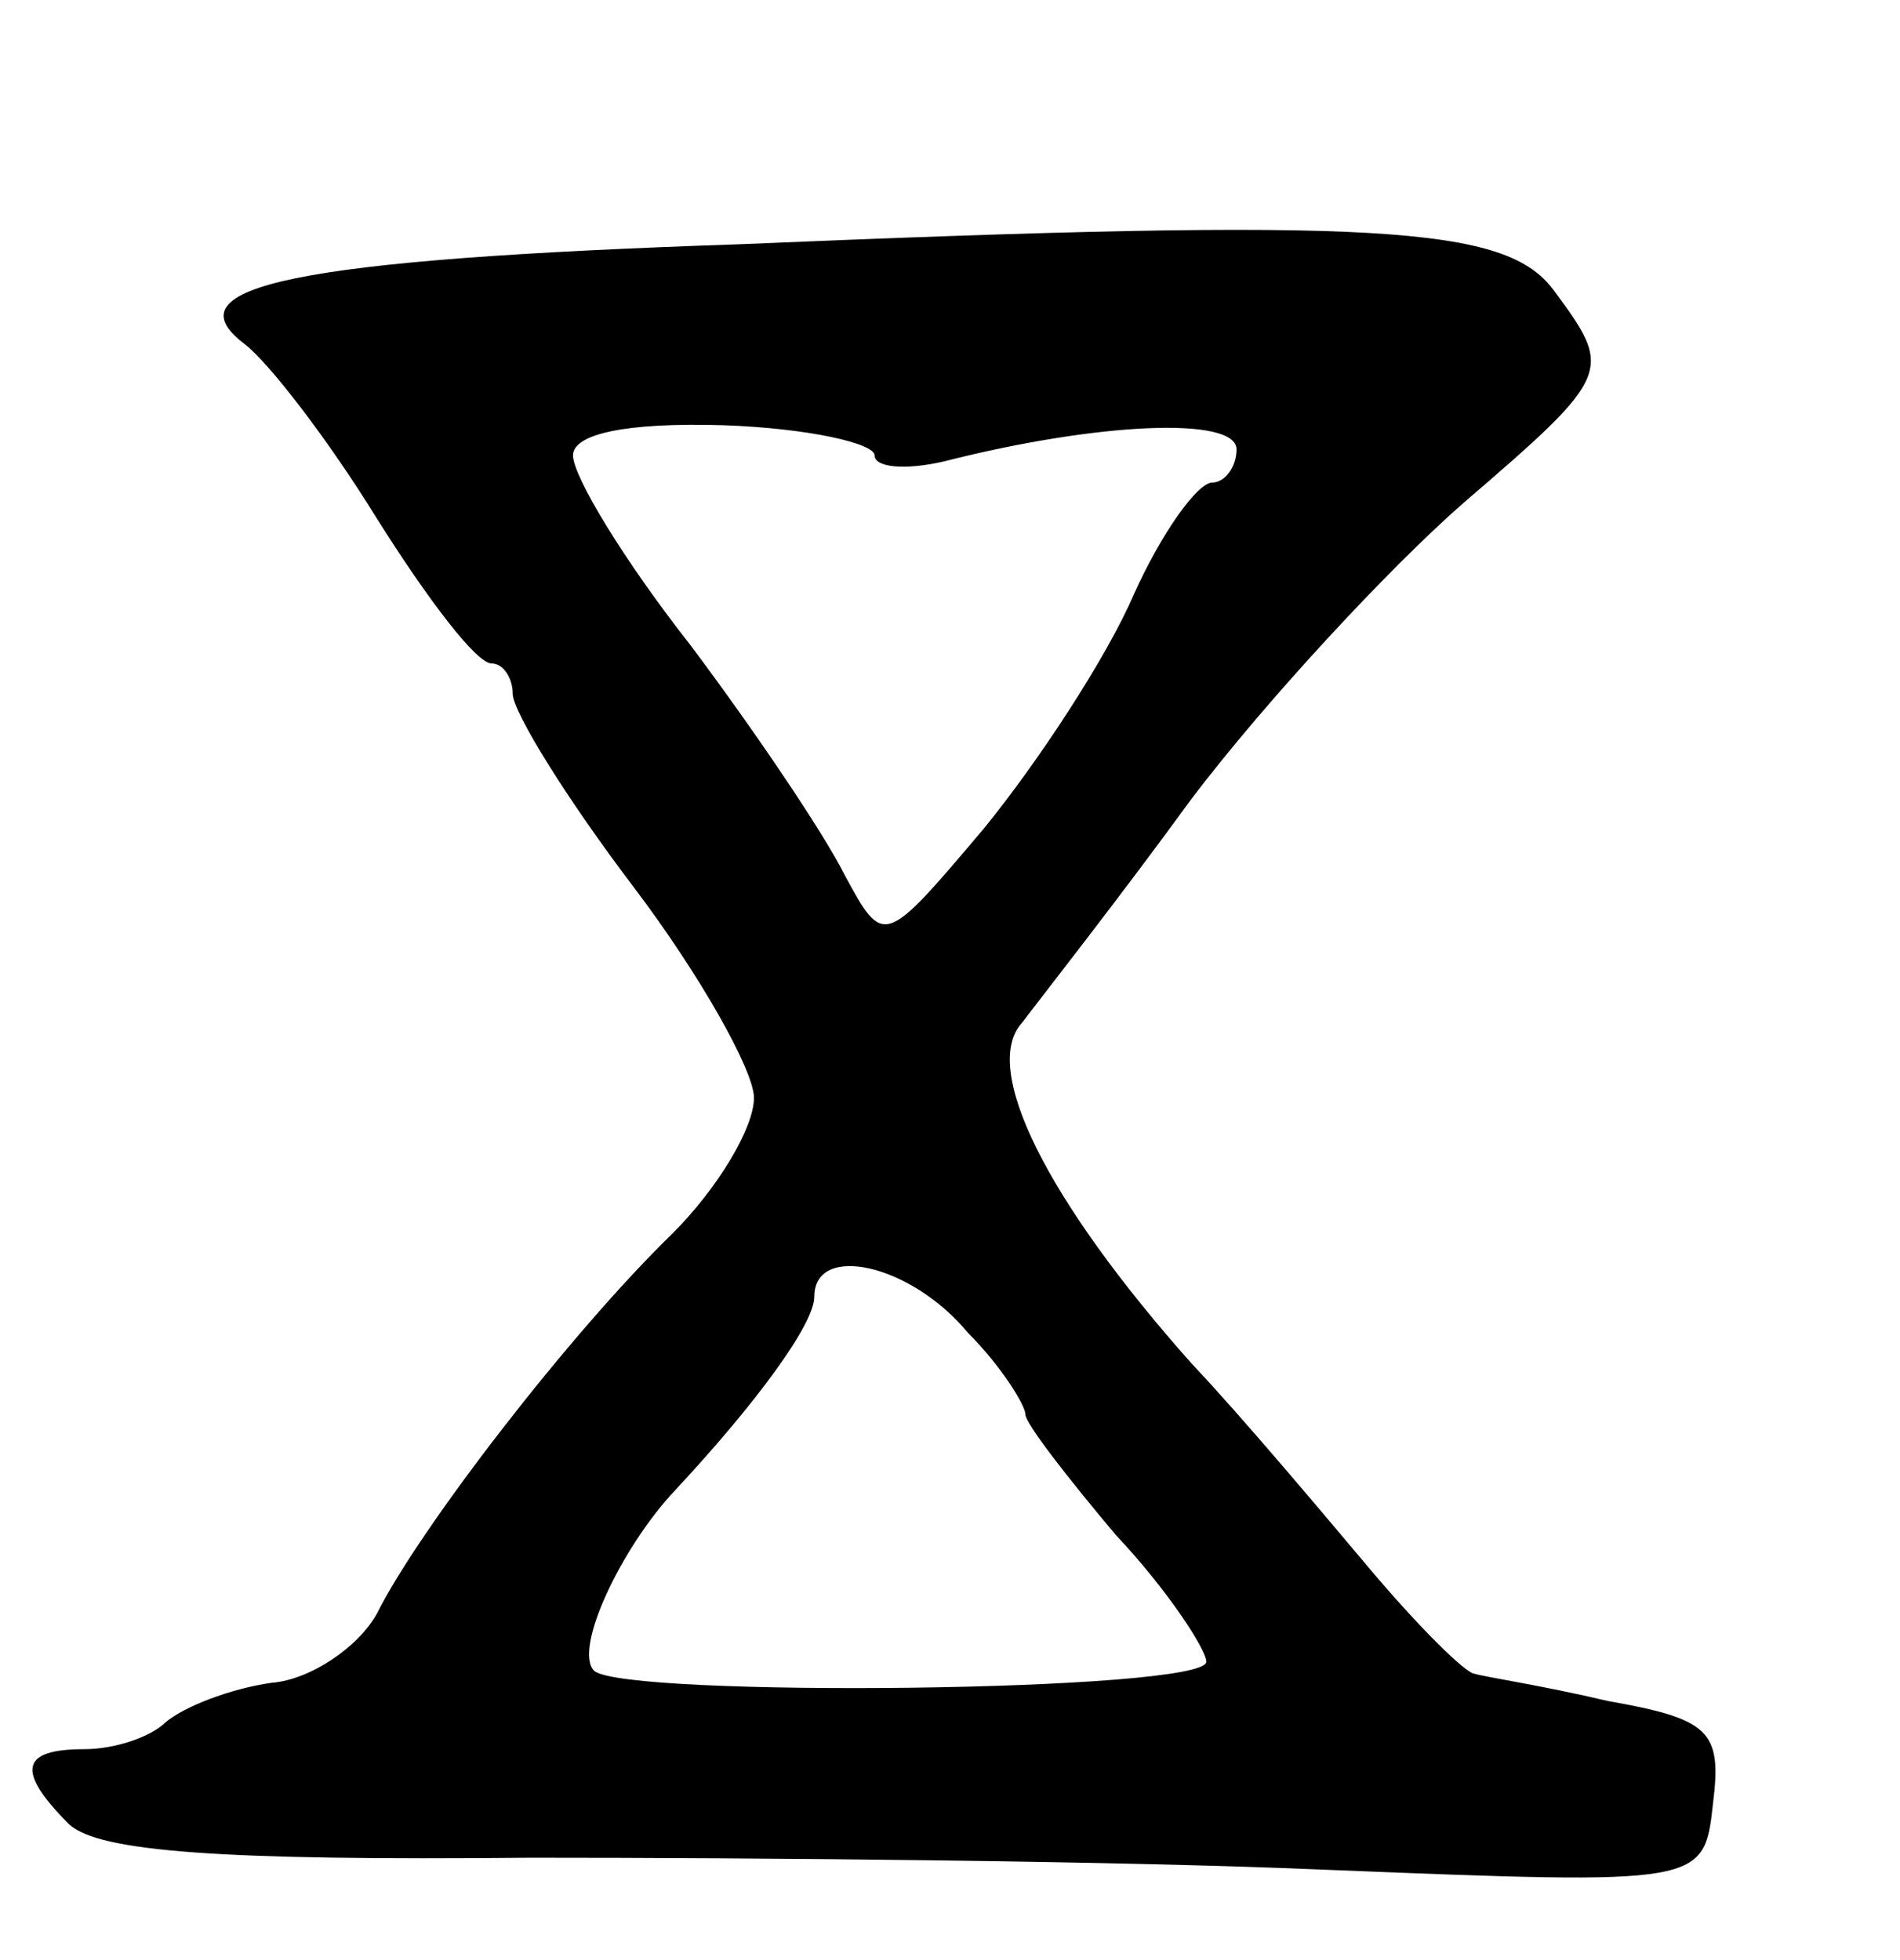 <svg version="1.0" xmlns="http://www.w3.org/2000/svg"
 width="63pt" height="65pt" viewBox="0 0 63 65"
 preserveAspectRatio="xMidYMid meet">
<g transform="translate(0,65) scale(0.1,-0.1)"
fill="#000000" stroke="none">
<path d="M245 569 c-148 -5 -189 -14 -164 -33 8 -6 28 -32 44 -58 17 -27 33
-48 38 -48 4 0 7 -5 7 -10 0 -6 18 -35 40 -64 22 -29 40 -61 40 -70 0 -10 -12
-30 -27 -45 -34 -33 -84 -98 -98 -126 -6 -11 -22 -22 -35 -23 -14 -2 -29 -8
-35 -13 -5 -5 -17 -9 -27 -9 -21 0 -23 -7 -5 -25 10 -9 50 -12 153 -11 76 0
195 -1 264 -4 125 -5 125 -5 128 22 3 24 -1 28 -35 34 -21 5 -41 8 -44 9 -3 0
-19 16 -35 35 -16 19 -42 50 -59 68 -48 54 -70 98 -56 113 6 8 32 41 56 74 25
33 66 77 90 98 50 43 50 44 30 71 -16 21 -57 24 -270 15z m45 -70 c0 -4 10 -5
23 -2 51 13 97 15 97 4 0 -6 -4 -11 -8 -11 -5 0 -17 -17 -26 -37 -9 -21 -32
-56 -50 -78 -33 -39 -33 -39 -46 -15 -7 14 -30 48 -51 76 -22 28 -39 56 -39
63 0 7 17 11 50 10 28 -1 50 -6 50 -10z m31 -291 c11 -11 19 -24 19 -27 0 -3
14 -21 30 -40 17 -18 30 -38 30 -42 0 -10 -193 -12 -203 -3 -7 7 9 41 27 60
27 29 46 55 46 64 0 18 32 11 51 -12z"/>
</g>
</svg>

